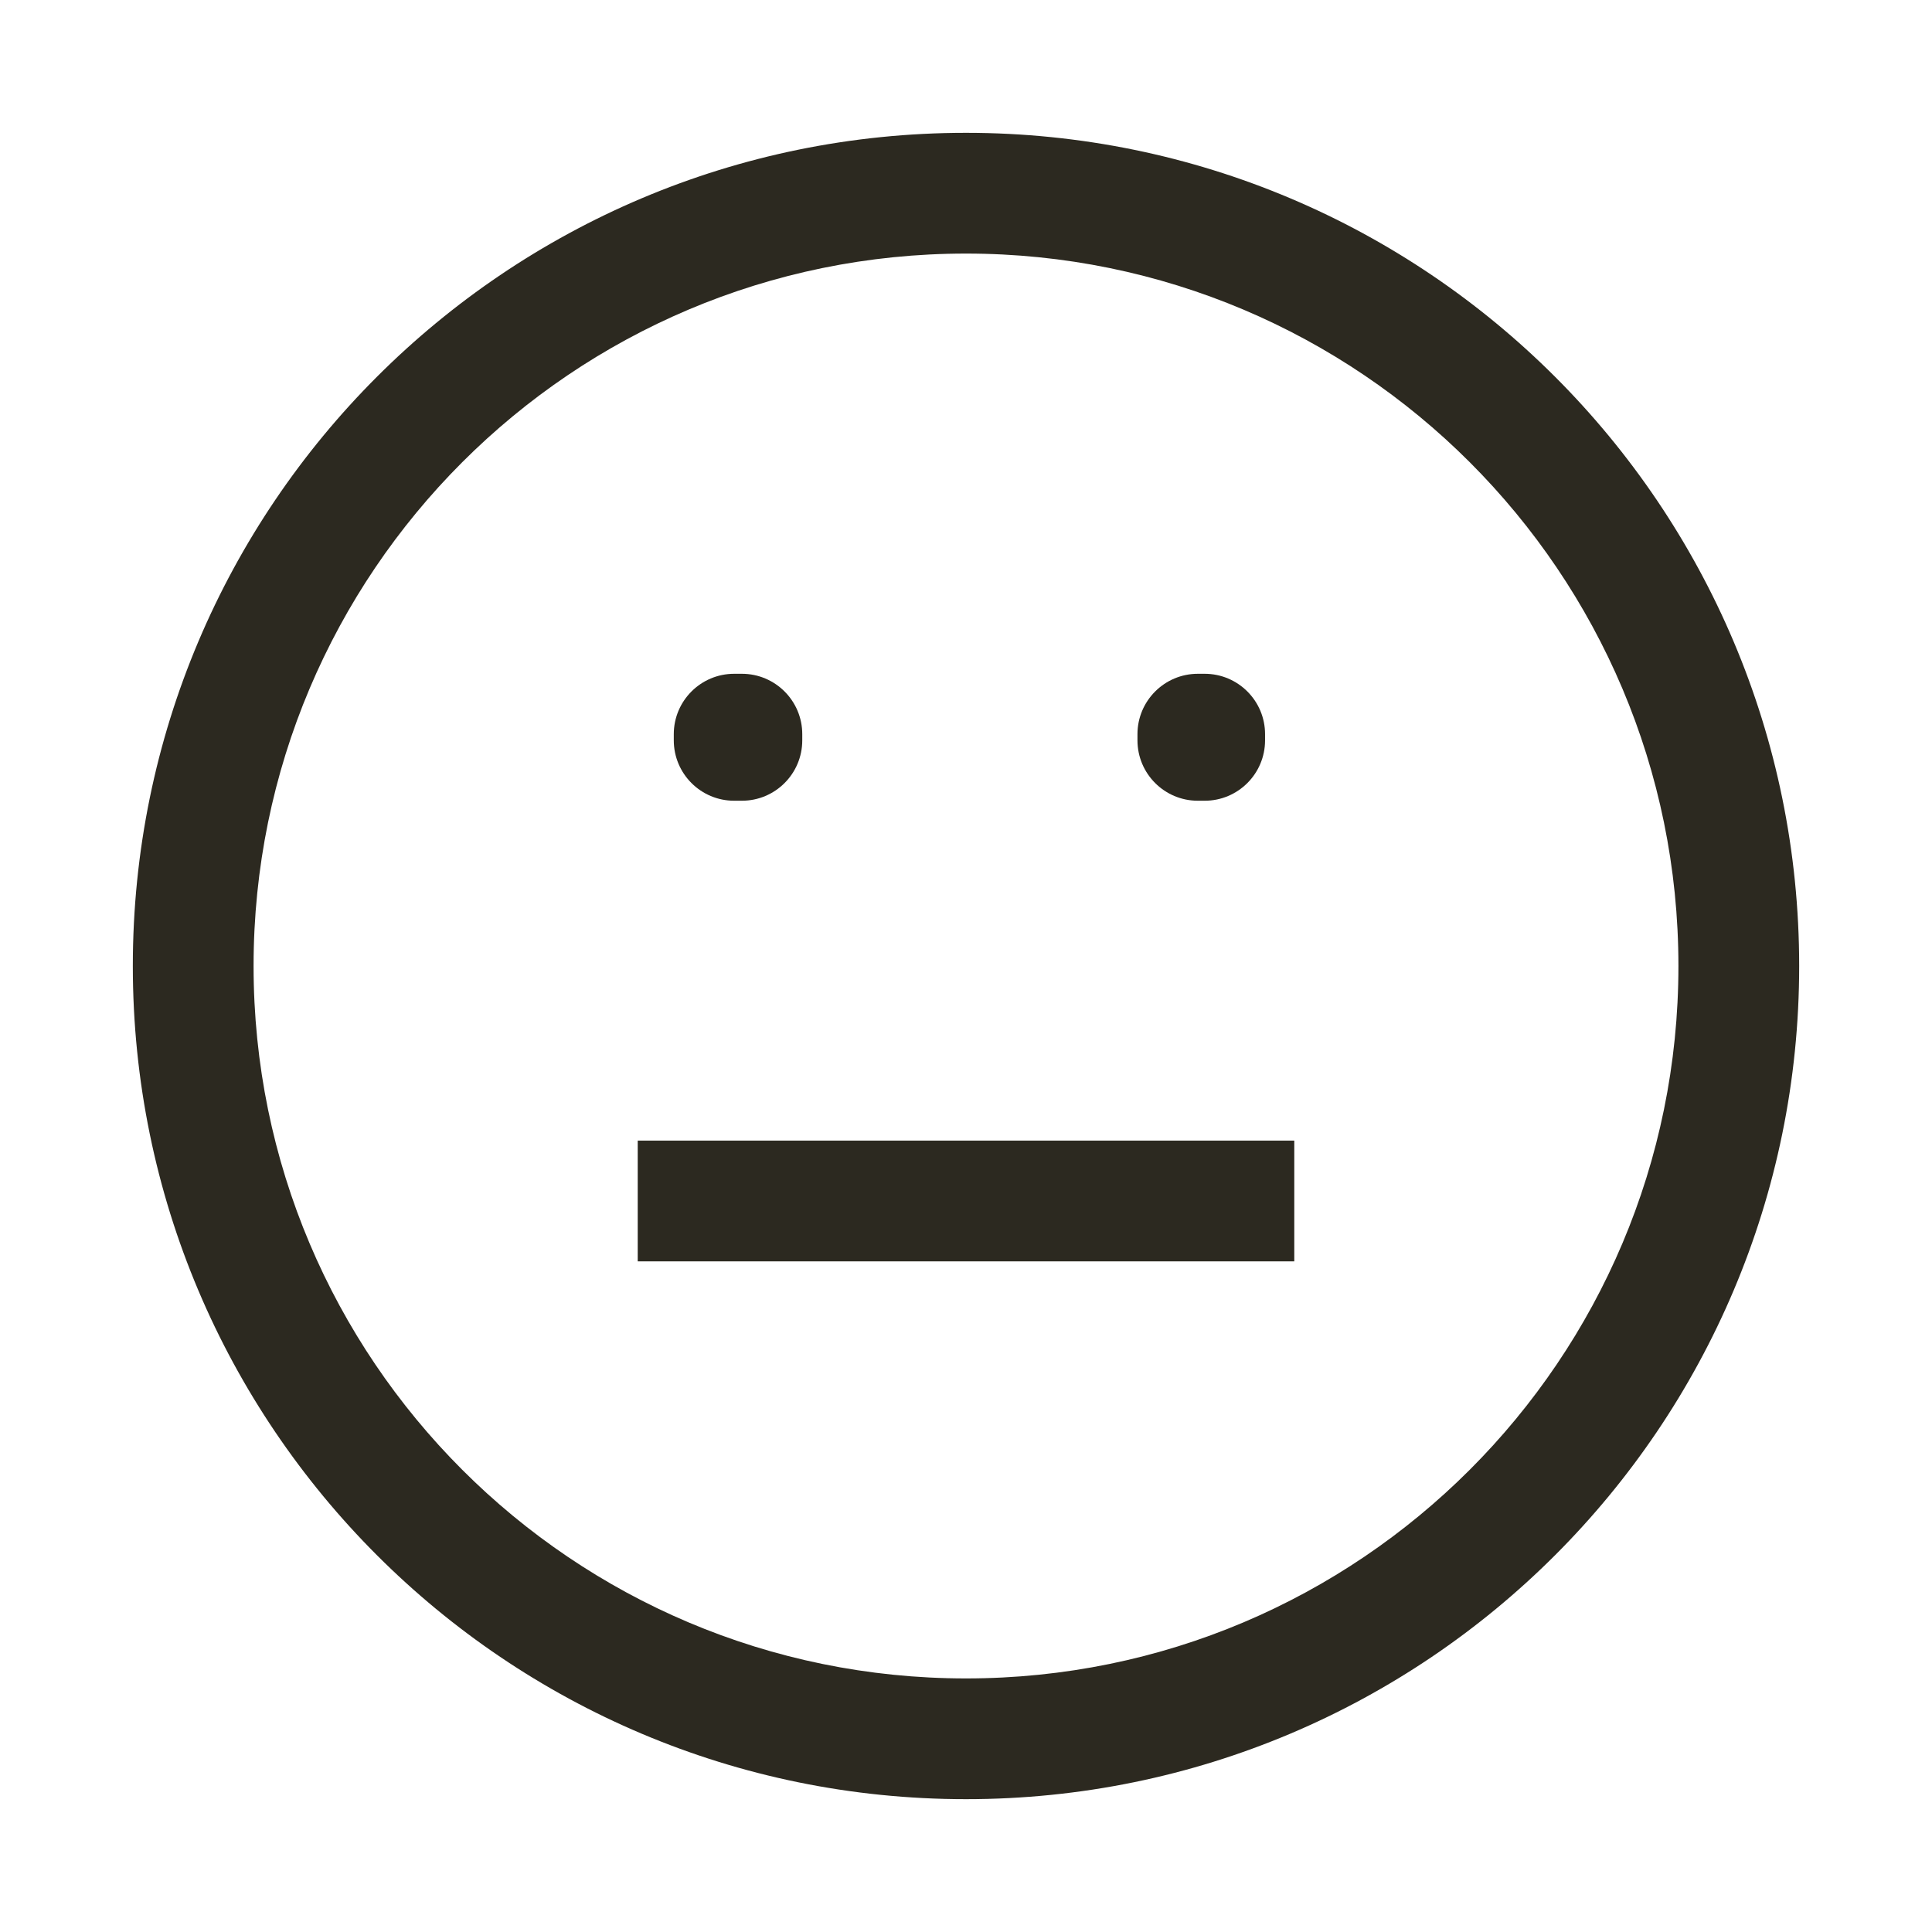<svg width="24" height="24" viewBox="0 0 24 24" fill="none" xmlns="http://www.w3.org/2000/svg">
<path d="M9.12 9.12V8.37C8.706 8.37 8.37 8.706 8.37 9.12H9.12ZM9.216 9.12H9.966C9.966 8.706 9.63 8.37 9.216 8.37V9.12ZM14.88 9.12V8.37C14.466 8.37 14.13 8.706 14.13 9.12H14.88ZM14.965 9.12H15.715C15.715 8.706 15.379 8.37 14.965 8.37V9.12ZM9.216 9.197V9.947C9.63 9.947 9.966 9.611 9.966 9.197H9.216ZM9.12 9.197H8.37C8.37 9.611 8.706 9.947 9.12 9.947V9.197ZM14.965 9.197V9.947C15.379 9.947 15.715 9.611 15.715 9.197H14.965ZM14.88 9.197H14.13C14.13 9.611 14.466 9.947 14.88 9.947V9.197ZM8.672 14.169H7.922V15.669H8.672V14.169ZM15.328 15.669H16.078V14.169H15.328V15.669ZM21.6 12H20.85C20.85 16.888 16.888 20.85 12 20.85V21.6V22.35C17.716 22.35 22.35 17.716 22.35 12H21.6ZM12 21.6V20.85C7.112 20.85 3.15 16.888 3.15 12H2.4H1.65C1.65 17.716 6.284 22.35 12 22.35V21.6ZM2.4 12H3.15C3.15 7.112 7.112 3.15 12 3.15V2.4V1.65C6.284 1.65 1.65 6.284 1.65 12H2.4ZM12 2.4V3.15C16.888 3.15 20.85 7.112 20.85 12H21.6H22.35C22.35 6.284 17.716 1.65 12 1.65V2.4ZM9.12 9.12V9.87H9.216V9.12V8.37H9.12V9.12ZM14.88 9.12V9.87H14.965V9.12V8.37H14.88V9.12ZM9.216 9.12H8.466V9.197H9.216H9.966V9.12H9.216ZM9.216 9.197V8.447H9.12V9.197V9.947H9.216V9.197ZM9.12 9.197H9.87V9.12H9.12H8.37V9.197H9.12ZM14.965 9.12H14.215V9.197H14.965H15.715V9.12H14.965ZM14.965 9.197V8.447H14.88V9.197V9.947H14.965V9.197ZM14.88 9.197H15.63V9.12H14.88H14.13V9.197H14.88ZM15.328 14.919V14.169H8.672V14.919V15.669H15.328V14.919Z" fill="#2C2920"/>
</svg>
